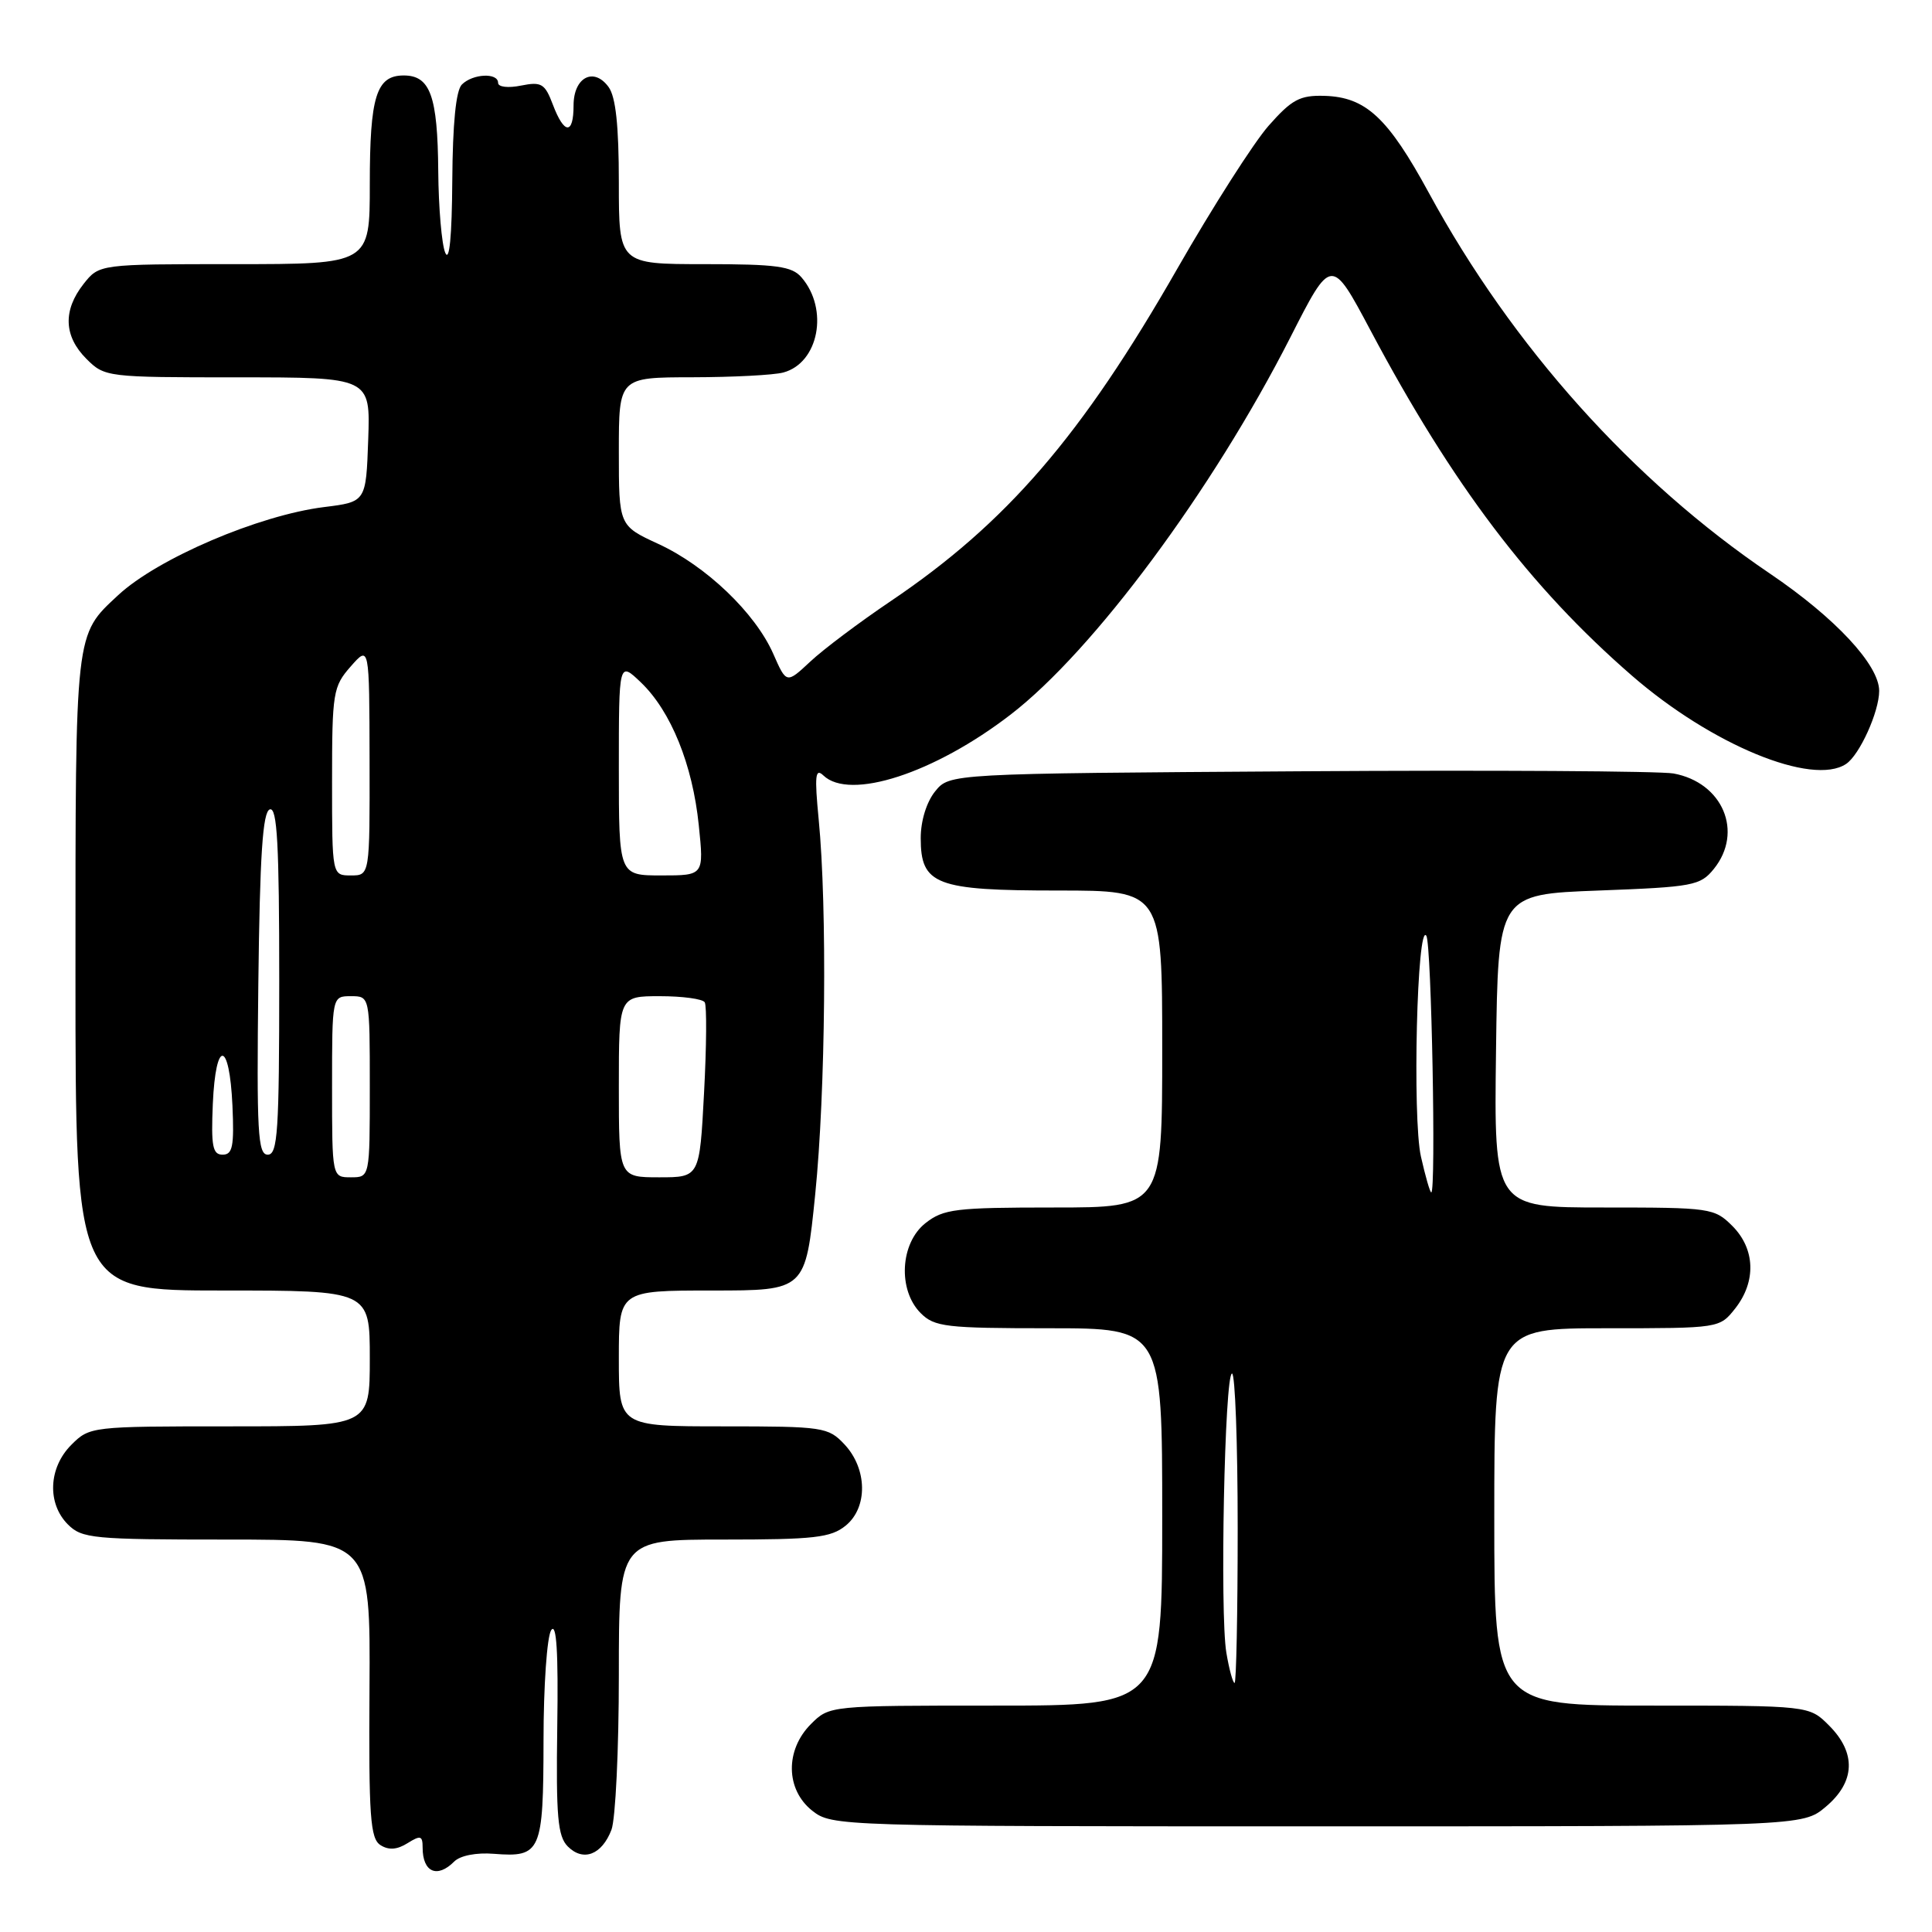 <?xml version="1.0" encoding="UTF-8" standalone="no"?>
<!DOCTYPE svg PUBLIC "-//W3C//DTD SVG 1.1//EN" "http://www.w3.org/Graphics/SVG/1.1/DTD/svg11.dtd" >
<svg xmlns="http://www.w3.org/2000/svg" xmlns:xlink="http://www.w3.org/1999/xlink" version="1.1" viewBox="0 0 256 256">
 <g >
 <path fill="currentColor"
d=" M 60.19 246.66 C 60.98 245.87 63.13 245.45 65.45 245.64 C 71.68 246.13 72.00 245.40 72.02 230.63 C 72.02 223.41 72.48 216.82 73.04 216.00 C 73.74 214.96 73.99 218.91 73.84 228.78 C 73.67 240.75 73.90 243.32 75.24 244.67 C 77.29 246.72 79.75 245.77 81.02 242.46 C 81.56 241.04 82.00 231.80 82.00 221.93 C 82.00 204.00 82.00 204.00 95.89 204.00 C 107.88 204.00 110.09 203.75 112.05 202.16 C 115.01 199.76 114.94 194.63 111.89 191.38 C 109.74 189.10 109.10 189.00 95.83 189.00 C 82.00 189.00 82.00 189.00 82.00 180.00 C 82.00 171.00 82.00 171.00 94.37 171.00 C 106.73 171.00 106.73 171.00 108.02 158.25 C 109.39 144.68 109.62 120.28 108.48 108.58 C 107.92 102.78 108.03 101.73 109.10 102.75 C 112.60 106.11 123.81 102.47 133.92 94.68 C 144.88 86.24 160.65 64.98 170.96 44.74 C 176.41 34.02 176.41 34.02 181.59 43.76 C 192.46 64.22 202.72 77.78 216.23 89.52 C 226.77 98.68 240.13 104.20 244.61 101.23 C 246.40 100.05 249.00 94.31 249.00 91.55 C 249.00 88.11 243.19 81.87 234.52 76.00 C 216.36 63.72 200.39 45.89 189.35 25.59 C 183.90 15.57 180.98 12.86 175.48 12.70 C 172.24 12.61 171.17 13.18 168.09 16.67 C 166.12 18.91 160.68 27.43 156.00 35.60 C 143.31 57.79 133.37 69.31 118.00 79.67 C 113.88 82.45 109.08 86.05 107.36 87.67 C 104.21 90.61 104.21 90.61 102.46 86.63 C 100.06 81.20 93.57 75.00 87.25 72.08 C 82.00 69.66 82.00 69.66 82.00 59.83 C 82.00 50.00 82.00 50.00 91.75 49.99 C 97.11 49.98 102.53 49.70 103.79 49.36 C 108.49 48.10 109.85 40.97 106.20 36.75 C 104.93 35.28 102.91 35.00 93.35 35.00 C 82.00 35.00 82.00 35.00 82.00 24.19 C 82.00 16.67 81.59 12.82 80.64 11.53 C 78.68 8.84 76.00 10.24 76.00 13.97 C 76.00 17.89 74.76 17.84 73.26 13.87 C 72.20 11.07 71.75 10.80 69.04 11.34 C 67.32 11.69 66.00 11.53 66.00 10.98 C 66.00 9.60 62.64 9.76 61.20 11.20 C 60.41 11.99 59.98 16.39 59.93 23.95 C 59.88 31.33 59.55 34.78 59.00 33.50 C 58.53 32.40 58.11 27.53 58.07 22.68 C 57.99 12.71 57.01 10.00 53.50 10.00 C 49.86 10.00 49.00 12.76 49.00 24.43 C 49.00 35.00 49.00 35.00 31.07 35.00 C 13.15 35.00 13.15 35.00 11.07 37.63 C 8.32 41.13 8.45 44.55 11.45 47.55 C 13.87 49.97 14.16 50.00 31.49 50.00 C 49.08 50.00 49.08 50.00 48.79 58.25 C 48.50 66.50 48.50 66.50 42.94 67.19 C 34.28 68.27 20.89 74.00 15.66 78.86 C 9.90 84.22 10.00 83.32 10.00 128.95 C 10.00 171.00 10.00 171.00 29.50 171.00 C 49.00 171.00 49.00 171.00 49.00 180.00 C 49.00 189.00 49.00 189.00 30.45 189.00 C 12.10 189.00 11.88 189.02 9.45 191.45 C 6.42 194.48 6.22 199.22 9.00 202.00 C 10.86 203.86 12.33 204.00 30.04 204.00 C 49.08 204.00 49.08 204.00 48.96 223.75 C 48.85 240.73 49.06 243.63 50.42 244.49 C 51.50 245.18 52.62 245.10 54.00 244.23 C 55.73 243.15 56.00 243.23 56.00 244.82 C 56.00 248.08 57.93 248.93 60.19 246.66 Z  M 241.92 239.41 C 245.84 236.12 245.99 232.27 242.36 228.64 C 239.73 226.00 239.73 226.00 218.86 226.00 C 198.00 226.00 198.00 226.00 198.00 201.00 C 198.00 176.00 198.00 176.00 212.93 176.00 C 227.85 176.00 227.85 176.00 229.93 173.37 C 232.73 169.80 232.58 165.49 229.55 162.45 C 227.16 160.07 226.66 160.00 212.53 160.00 C 197.96 160.00 197.96 160.00 198.23 139.25 C 198.50 118.50 198.50 118.50 211.84 118.00 C 224.36 117.53 225.30 117.35 227.09 115.14 C 231.05 110.24 228.28 103.69 221.75 102.49 C 219.96 102.17 197.65 102.03 172.16 102.20 C 125.82 102.50 125.82 102.50 123.91 104.86 C 122.77 106.27 122.00 108.77 122.00 111.05 C 122.00 117.24 123.98 118.00 140.22 118.00 C 154.00 118.00 154.00 118.00 154.00 139.00 C 154.00 160.00 154.00 160.00 139.63 160.00 C 126.62 160.00 125.02 160.19 122.63 162.07 C 119.27 164.72 118.94 170.94 122.00 174.00 C 123.82 175.82 125.33 176.00 139.00 176.00 C 154.00 176.00 154.00 176.00 154.00 201.00 C 154.00 226.00 154.00 226.00 131.95 226.00 C 109.91 226.00 109.91 226.00 107.45 228.45 C 104.01 231.90 104.10 237.14 107.63 239.93 C 110.24 241.98 111.03 242.00 174.56 242.00 C 238.85 242.00 238.85 242.00 241.92 239.41 Z  M 44.00 144.00 C 44.00 132.00 44.00 132.00 46.50 132.00 C 49.00 132.00 49.00 132.00 49.00 144.00 C 49.00 156.00 49.00 156.00 46.50 156.00 C 44.00 156.00 44.00 156.00 44.00 144.00 Z  M 82.00 144.00 C 82.00 132.00 82.00 132.00 87.44 132.00 C 90.43 132.00 93.11 132.36 93.38 132.81 C 93.66 133.25 93.62 138.65 93.29 144.81 C 92.70 156.00 92.70 156.00 87.35 156.00 C 82.00 156.00 82.00 156.00 82.00 144.00 Z  M 28.20 146.25 C 28.58 137.65 30.40 137.82 30.80 146.49 C 31.04 151.90 30.82 153.00 29.50 153.00 C 28.17 153.00 27.96 151.88 28.20 146.25 Z  M 34.23 130.33 C 34.43 113.28 34.81 107.56 35.75 107.25 C 36.73 106.92 37.00 111.89 37.00 129.92 C 37.00 149.90 36.80 153.00 35.48 153.00 C 34.16 153.00 34.00 150.06 34.23 130.33 Z  M 44.00 103.56 C 44.00 91.75 44.13 90.97 46.47 88.31 C 48.94 85.50 48.94 85.50 48.97 100.75 C 49.00 116.00 49.00 116.00 46.50 116.00 C 44.00 116.00 44.00 116.00 44.00 103.56 Z  M 82.00 101.81 C 82.00 87.63 82.00 87.63 84.93 90.43 C 88.90 94.24 91.77 101.31 92.59 109.33 C 93.28 116.00 93.28 116.00 87.64 116.00 C 82.00 116.00 82.00 116.00 82.00 101.81 Z  M 162.50 219.00 C 161.62 213.81 162.27 182.01 163.25 182.00 C 163.66 182.00 164.00 191.22 164.00 202.50 C 164.00 213.78 163.81 223.00 163.59 223.00 C 163.36 223.00 162.87 221.20 162.50 219.00 Z  M 188.28 153.25 C 187.13 148.11 187.77 122.02 189.00 124.00 C 189.68 125.10 190.30 158.00 189.65 158.00 C 189.48 158.00 188.87 155.86 188.28 153.25 Z "/>
</g>
</svg>